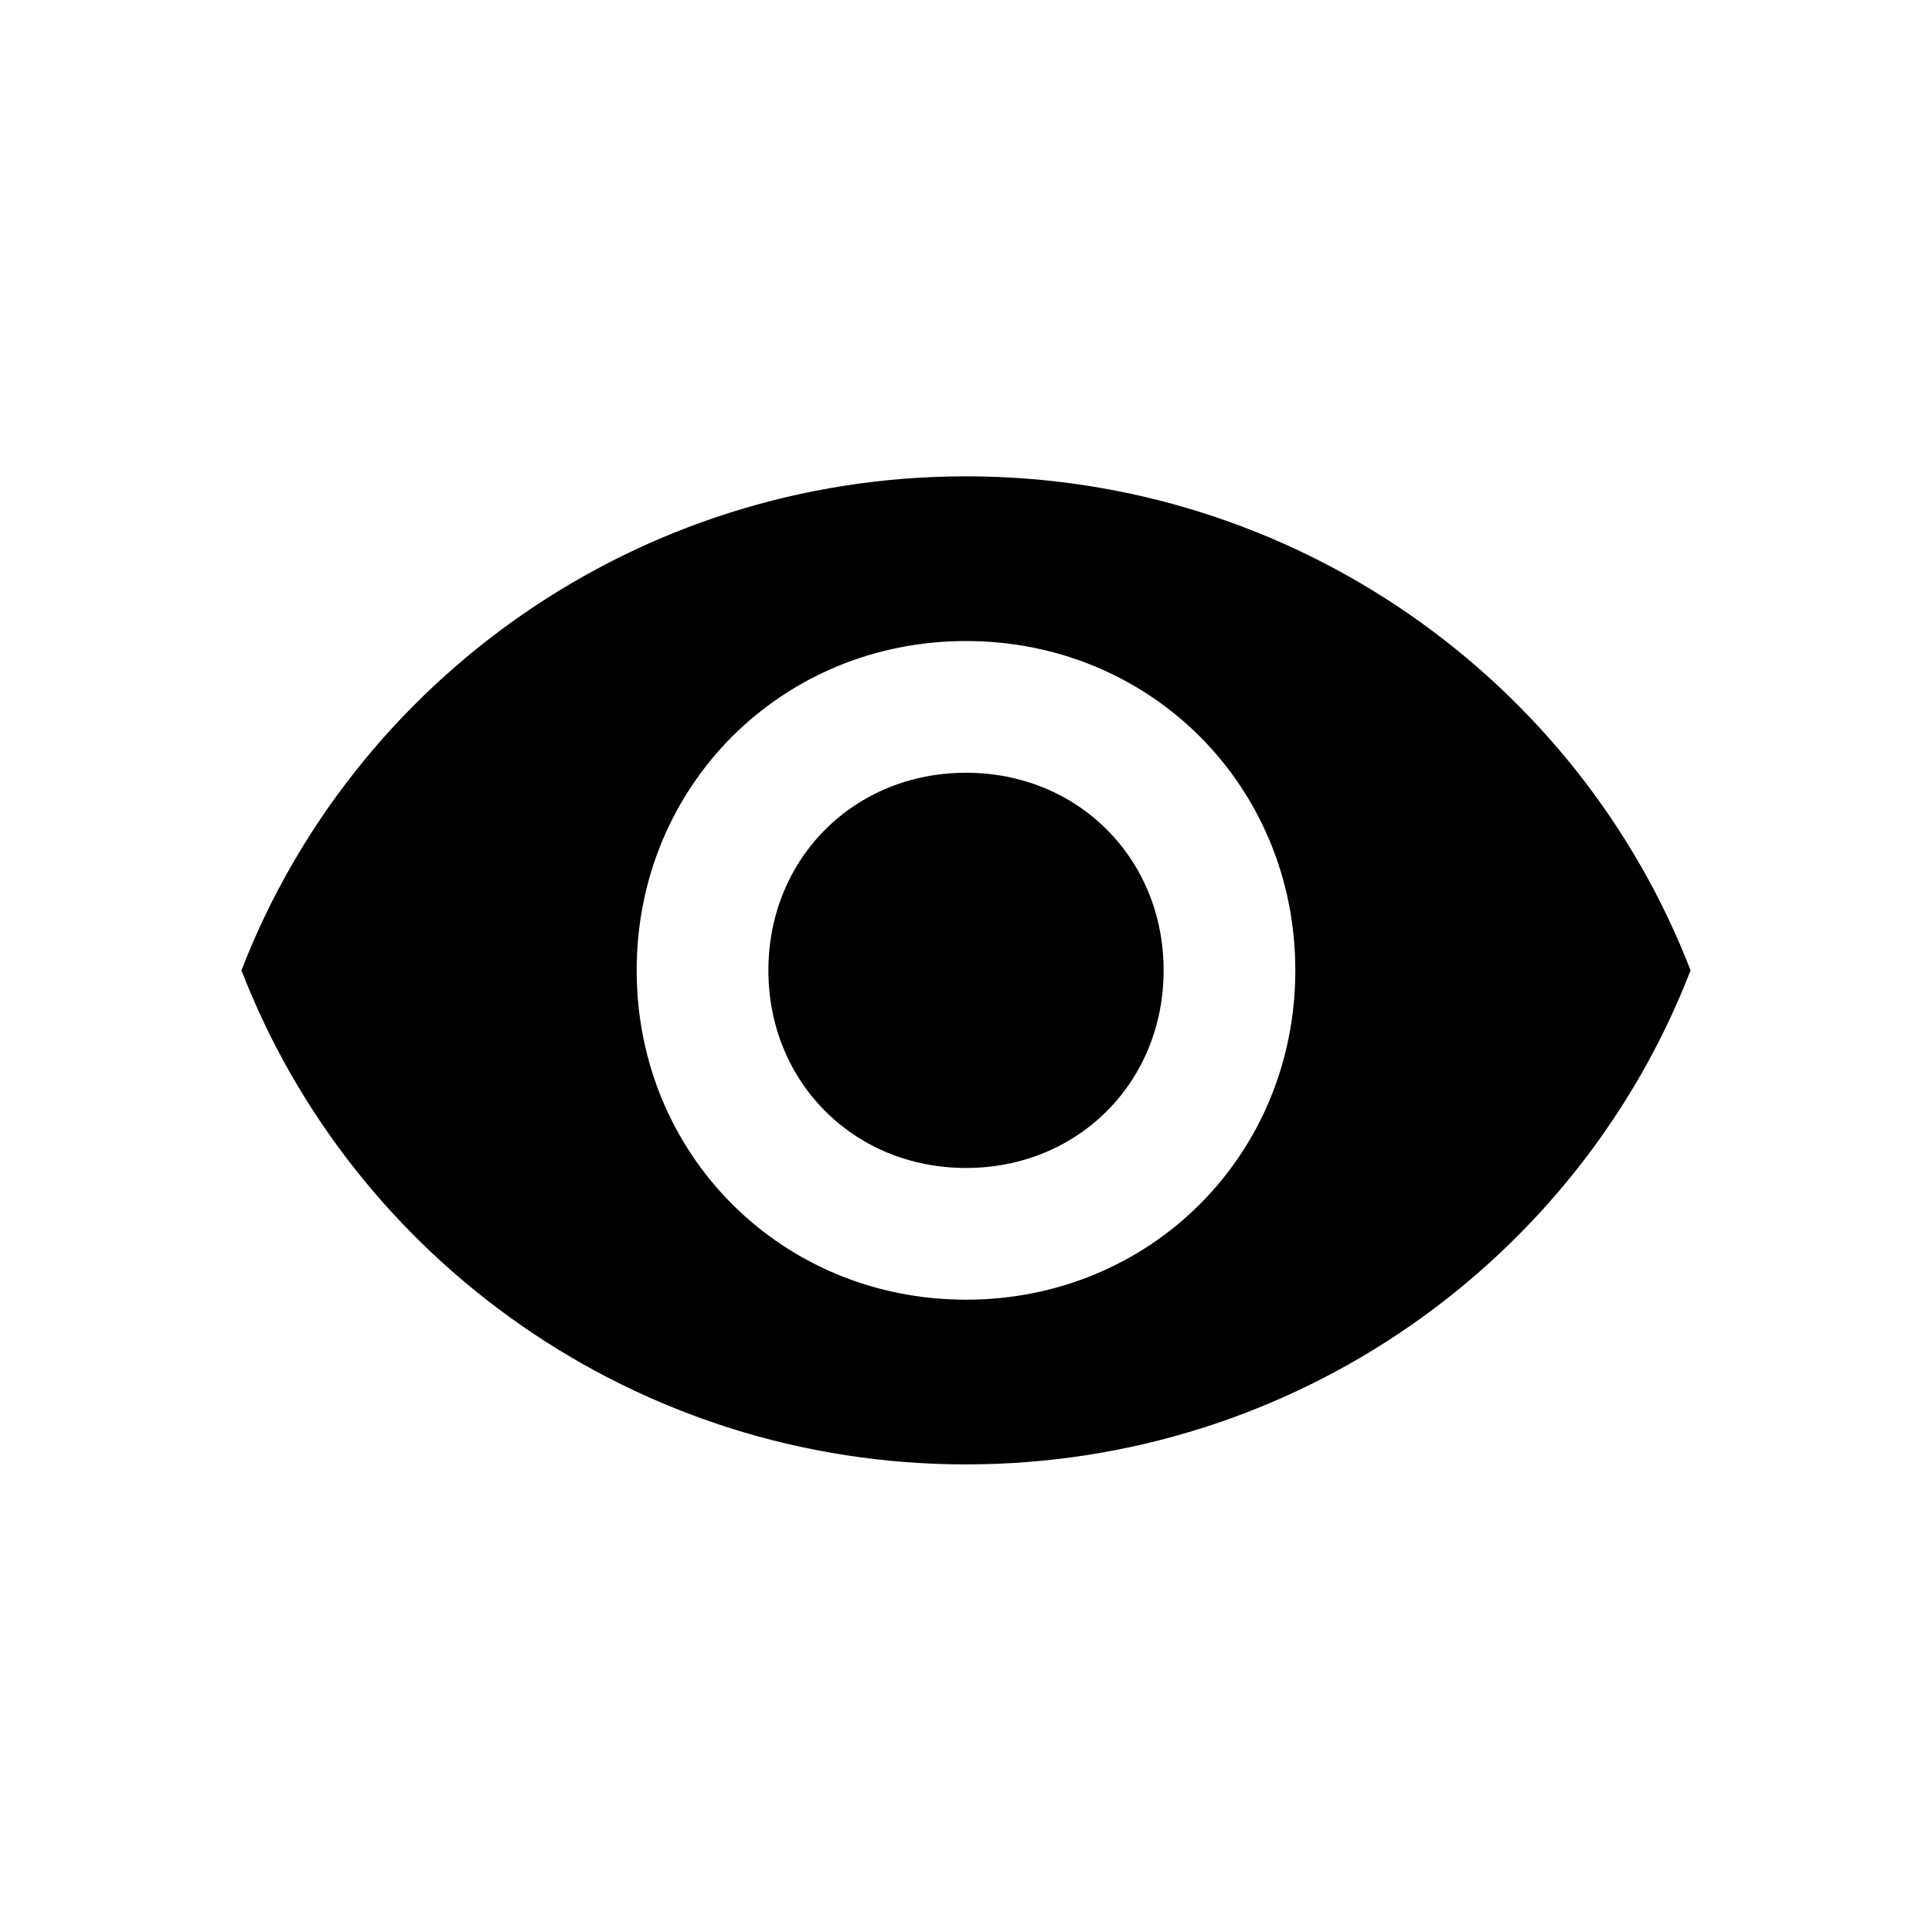 <?xml version="1.0" standalone="no"?><!DOCTYPE svg PUBLIC "-//W3C//DTD SVG 1.1//EN" "http://www.w3.org/Graphics/SVG/1.1/DTD/svg11.dtd"><svg t="1726033379728" class="icon" viewBox="0 0 1024 1024" version="1.1" xmlns="http://www.w3.org/2000/svg" p-id="1617" xmlns:xlink="http://www.w3.org/1999/xlink" width="200" height="200"><path d="M511.999 252.462c-174.547 0-324.652 108.241-384.029 261.85 59.377 153.607 209.481 261.85 384.029 261.85 174.551 0 324.705-108.241 384.029-261.85C836.704 360.702 686.551 252.462 511.999 252.462M511.999 688.862c-97.732 0-174.547-76.767-174.547-174.55 0-97.782 76.816-174.551 174.547-174.551 97.785 0 174.551 76.769 174.551 174.551C686.551 612.095 609.785 688.862 511.999 688.862M511.999 409.573c-59.324 0-104.737 45.413-104.737 104.738 0 59.328 45.413 104.739 104.737 104.739 59.377 0 104.741-45.412 104.741-104.739C616.74 454.986 571.377 409.573 511.999 409.573" p-id="1618"></path></svg>
